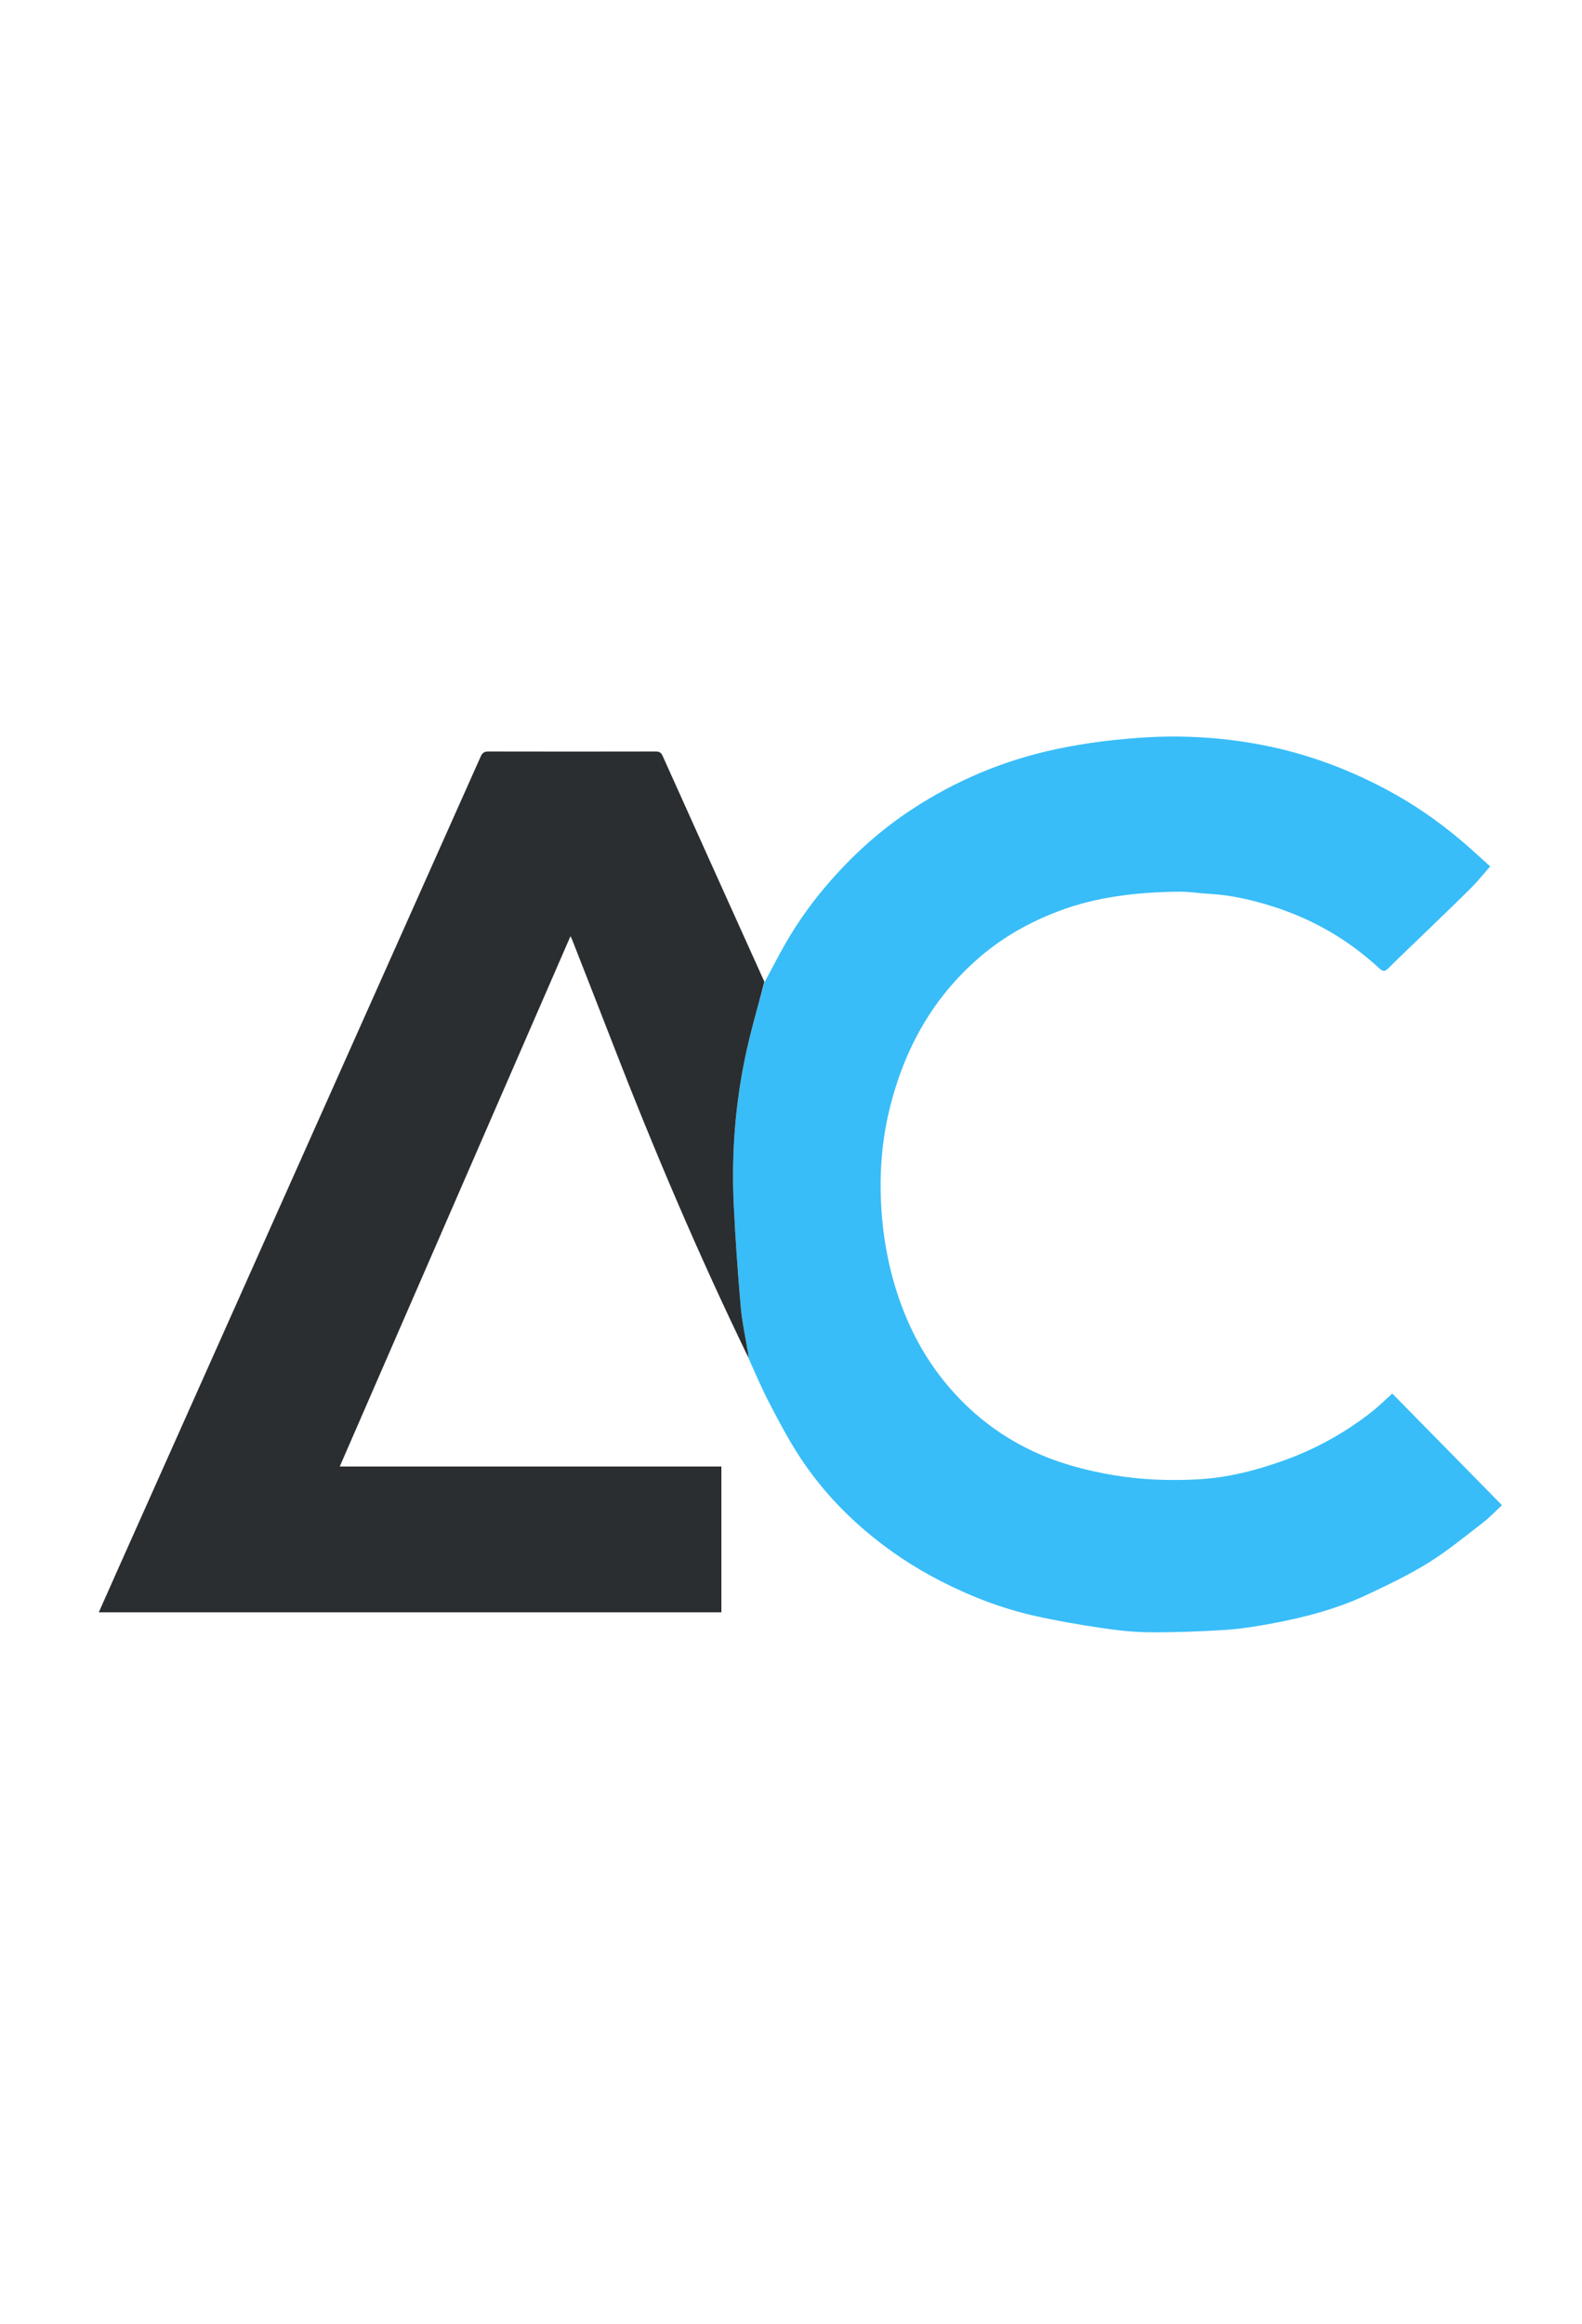 <svg id="Layer_1" data-name="Layer 1" xmlns="http://www.w3.org/2000/svg" viewBox="0 0 200 146.805" width="100" height="146.805"><defs><style>.cls-1 {
        fill: #2a2e30;
      }

      .cls-1, .cls-2, .cls-3 {
        stroke-width: 0px;
      }

      .cls-2 {
        fill: #38bdf8;
      }

      .cls-3 {
        fill: #fff;
        opacity: 0;
      }</style></defs><path class="cls-3" d="M145.617 146.805H0V0h200v146.805zM96.608 50.575c-4.285 -9.498 -8.572 -18.994 -12.844 -28.498 -0.196 -0.435 -0.44 -0.544 -0.895 -0.544 -7.033 0.015 -14.064 0.015 -21.097 0 -0.502 0 -0.771 0.117 -0.994 0.618 -15.131 33.903 -30.279 67.798 -45.425 101.694 -0.954 2.134 -1.9 4.27 -2.865 6.437h78.71V111.862h-48.247c9.741 -22.374 19.444 -44.657 29.169 -66.994 0.089 0.187 0.156 0.309 0.207 0.438 1.7 4.345 3.409 8.685 5.094 13.034 5.235 13.508 10.906 26.829 17.223 39.99 0.895 1.896 1.73 3.822 2.698 5.679 1.116 2.14 2.251 4.279 3.55 6.309 2.319 3.626 5.174 6.823 8.446 9.615 2.951 2.52 6.169 4.658 9.636 6.429 3.796 1.938 7.747 3.455 11.9 4.385 2.701 0.605 5.438 1.076 8.178 1.484 2.031 0.303 4.092 0.553 6.141 0.571 3.205 0.027 6.415 -0.091 9.614 -0.291 1.978 -0.123 3.954 -0.44 5.906 -0.801 4.153 -0.767 8.235 -1.834 12.071 -3.634 2.655 -1.247 5.321 -2.519 7.81 -4.061 2.406 -1.49 4.606 -3.315 6.857 -5.045 0.853 -0.655 1.597 -1.452 2.431 -2.22 -4.652 -4.733 -9.247 -9.406 -13.868 -14.105 -0.917 0.817 -1.758 1.654 -2.685 2.377 -3.316 2.591 -6.952 4.606 -10.92 6.039 -3.55 1.281 -7.187 2.22 -10.949 2.421 -3.566 0.192 -7.137 0.07 -10.688 -0.526 -3.545 -0.596 -6.984 -1.516 -10.232 -3.045 -4.26 -2.004 -7.89 -4.847 -10.905 -8.477 -2.489 -2.996 -4.349 -6.34 -5.692 -9.981 -1.508 -4.086 -2.322 -8.305 -2.55 -12.66 -0.214 -4.088 0.091 -8.107 1.062 -12.085 1.869 -7.655 5.526 -14.232 11.596 -19.364 2.886 -2.44 6.134 -4.253 9.661 -5.6 4.923 -1.881 10.061 -2.435 15.272 -2.501 1.296 -0.016 2.593 0.202 3.892 0.272 2.755 0.147 5.419 0.77 8.033 1.596 5.076 1.605 9.582 4.218 13.487 7.841 0.475 0.441 0.728 0.358 1.135 -0.048 1.419 -1.412 2.872 -2.788 4.311 -4.178 2.043 -1.976 4.105 -3.936 6.119 -5.944 0.851 -0.847 1.603 -1.795 2.431 -2.733 -1.171 -1.045 -2.474 -2.273 -3.847 -3.421 -2.744 -2.294 -5.678 -4.337 -8.819 -6.045 -4.588 -2.493 -9.407 -4.382 -14.53 -5.533 -4.048 -0.911 -8.129 -1.361 -12.251 -1.406 -2.676 -0.03 -5.367 0.155 -8.031 0.432 -2.535 0.263 -5.068 0.658 -7.559 1.195 -6.458 1.388 -12.464 3.9 -18 7.523 -3.857 2.523 -7.264 5.55 -10.305 9.004 -2.162 2.458 -4.082 5.089 -5.713 7.923 -0.936 1.626 -1.789 3.3 -2.733 4.85Z"/><path class="cls-2" d="M96.661 50.678c0.89 -1.652 1.743 -3.327 2.679 -4.952 1.632 -2.834 3.551 -5.467 5.713 -7.923 3.04 -3.455 6.447 -6.481 10.305 -9.004 5.538 -3.623 11.542 -6.135 18 -7.523 2.492 -0.535 5.025 -0.93 7.559 -1.195 2.664 -0.276 5.355 -0.461 8.031 -0.432 4.12 0.045 8.204 0.495 12.251 1.406 5.123 1.153 9.942 3.04 14.53 5.533 3.141 1.707 6.074 3.75 8.819 6.045 1.371 1.147 2.676 2.376 3.847 3.421 -0.829 0.938 -1.579 1.884 -2.431 2.733 -2.015 2.006 -4.076 3.966 -6.119 5.944 -1.438 1.391 -2.893 2.767 -4.311 4.178 -0.409 0.406 -0.661 0.489 -1.135 0.048 -3.903 -3.624 -8.412 -6.236 -13.487 -7.841 -2.614 -0.826 -5.278 -1.447 -8.033 -1.596 -1.299 -0.07 -2.596 -0.288 -3.892 -0.272 -5.212 0.065 -10.349 0.62 -15.272 2.501 -3.526 1.348 -6.774 3.16 -9.661 5.6 -6.07 5.134 -9.727 11.71 -11.596 19.364 -0.972 3.978 -1.276 7.996 -1.062 12.085 0.227 4.355 1.042 8.575 2.55 12.66 1.343 3.64 3.204 6.985 5.692 9.981 3.016 3.63 6.645 6.473 10.905 8.477 3.248 1.529 6.686 2.449 10.232 3.045 3.551 0.596 7.122 0.716 10.688 0.526 3.762 -0.202 7.4 -1.14 10.949 -2.421 3.967 -1.432 7.603 -3.449 10.92 -6.039 0.927 -0.725 1.768 -1.56 2.685 -2.377 4.623 4.701 9.215 9.373 13.868 14.105 -0.834 0.768 -1.578 1.565 -2.431 2.22 -2.251 1.728 -4.453 3.554 -6.857 5.045 -2.487 1.541 -5.153 2.814 -7.81 4.061 -3.835 1.801 -7.918 2.866 -12.071 3.634 -1.952 0.361 -3.927 0.678 -5.906 0.801 -3.199 0.201 -6.41 0.318 -9.614 0.291 -2.049 -0.016 -4.11 -0.267 -6.141 -0.571 -2.74 -0.409 -5.475 -0.88 -8.178 -1.484 -4.153 -0.929 -8.104 -2.446 -11.9 -4.385 -3.468 -1.77 -6.685 -3.909 -9.636 -6.429 -3.272 -2.793 -6.125 -5.991 -8.446 -9.615 -1.299 -2.03 -2.435 -4.169 -3.55 -6.309 -0.969 -1.857 -1.804 -3.783 -2.697 -5.798 -0.025 -0.312 -0.049 -0.508 -0.08 -0.703 -0.315 -1.949 -0.753 -3.89 -0.923 -5.851 -0.373 -4.308 -0.684 -8.623 -0.886 -12.941 -0.331 -7.076 0.312 -14.077 1.993 -20.967 0.579 -2.371 1.269 -4.718 1.908 -7.074Z"/><path class="cls-1" d="M96.634 50.626c-0.614 2.409 -1.303 4.753 -1.883 7.126 -1.682 6.889 -2.324 13.89 -1.993 20.967 0.202 4.318 0.513 8.634 0.886 12.941 0.169 1.963 0.608 3.902 0.923 5.851 0.031 0.195 0.055 0.389 0.071 0.648 -6.309 -12.987 -11.981 -26.308 -17.215 -39.816 -1.685 -4.349 -3.394 -8.691 -5.094 -13.034 -0.051 -0.129 -0.119 -0.253 -0.207 -0.438 -9.727 22.337 -19.428 44.62 -29.169 66.994h48.247v18.421H12.489c0.964 -2.166 1.912 -4.303 2.865 -6.437 15.146 -33.896 30.294 -67.79 45.425 -101.694 0.223 -0.501 0.492 -0.618 0.994 -0.618 7.033 0.015 14.064 0.015 21.097 0 0.455 0 0.698 0.108 0.895 0.544 4.272 9.504 8.56 19 12.871 28.548Z"/></svg>